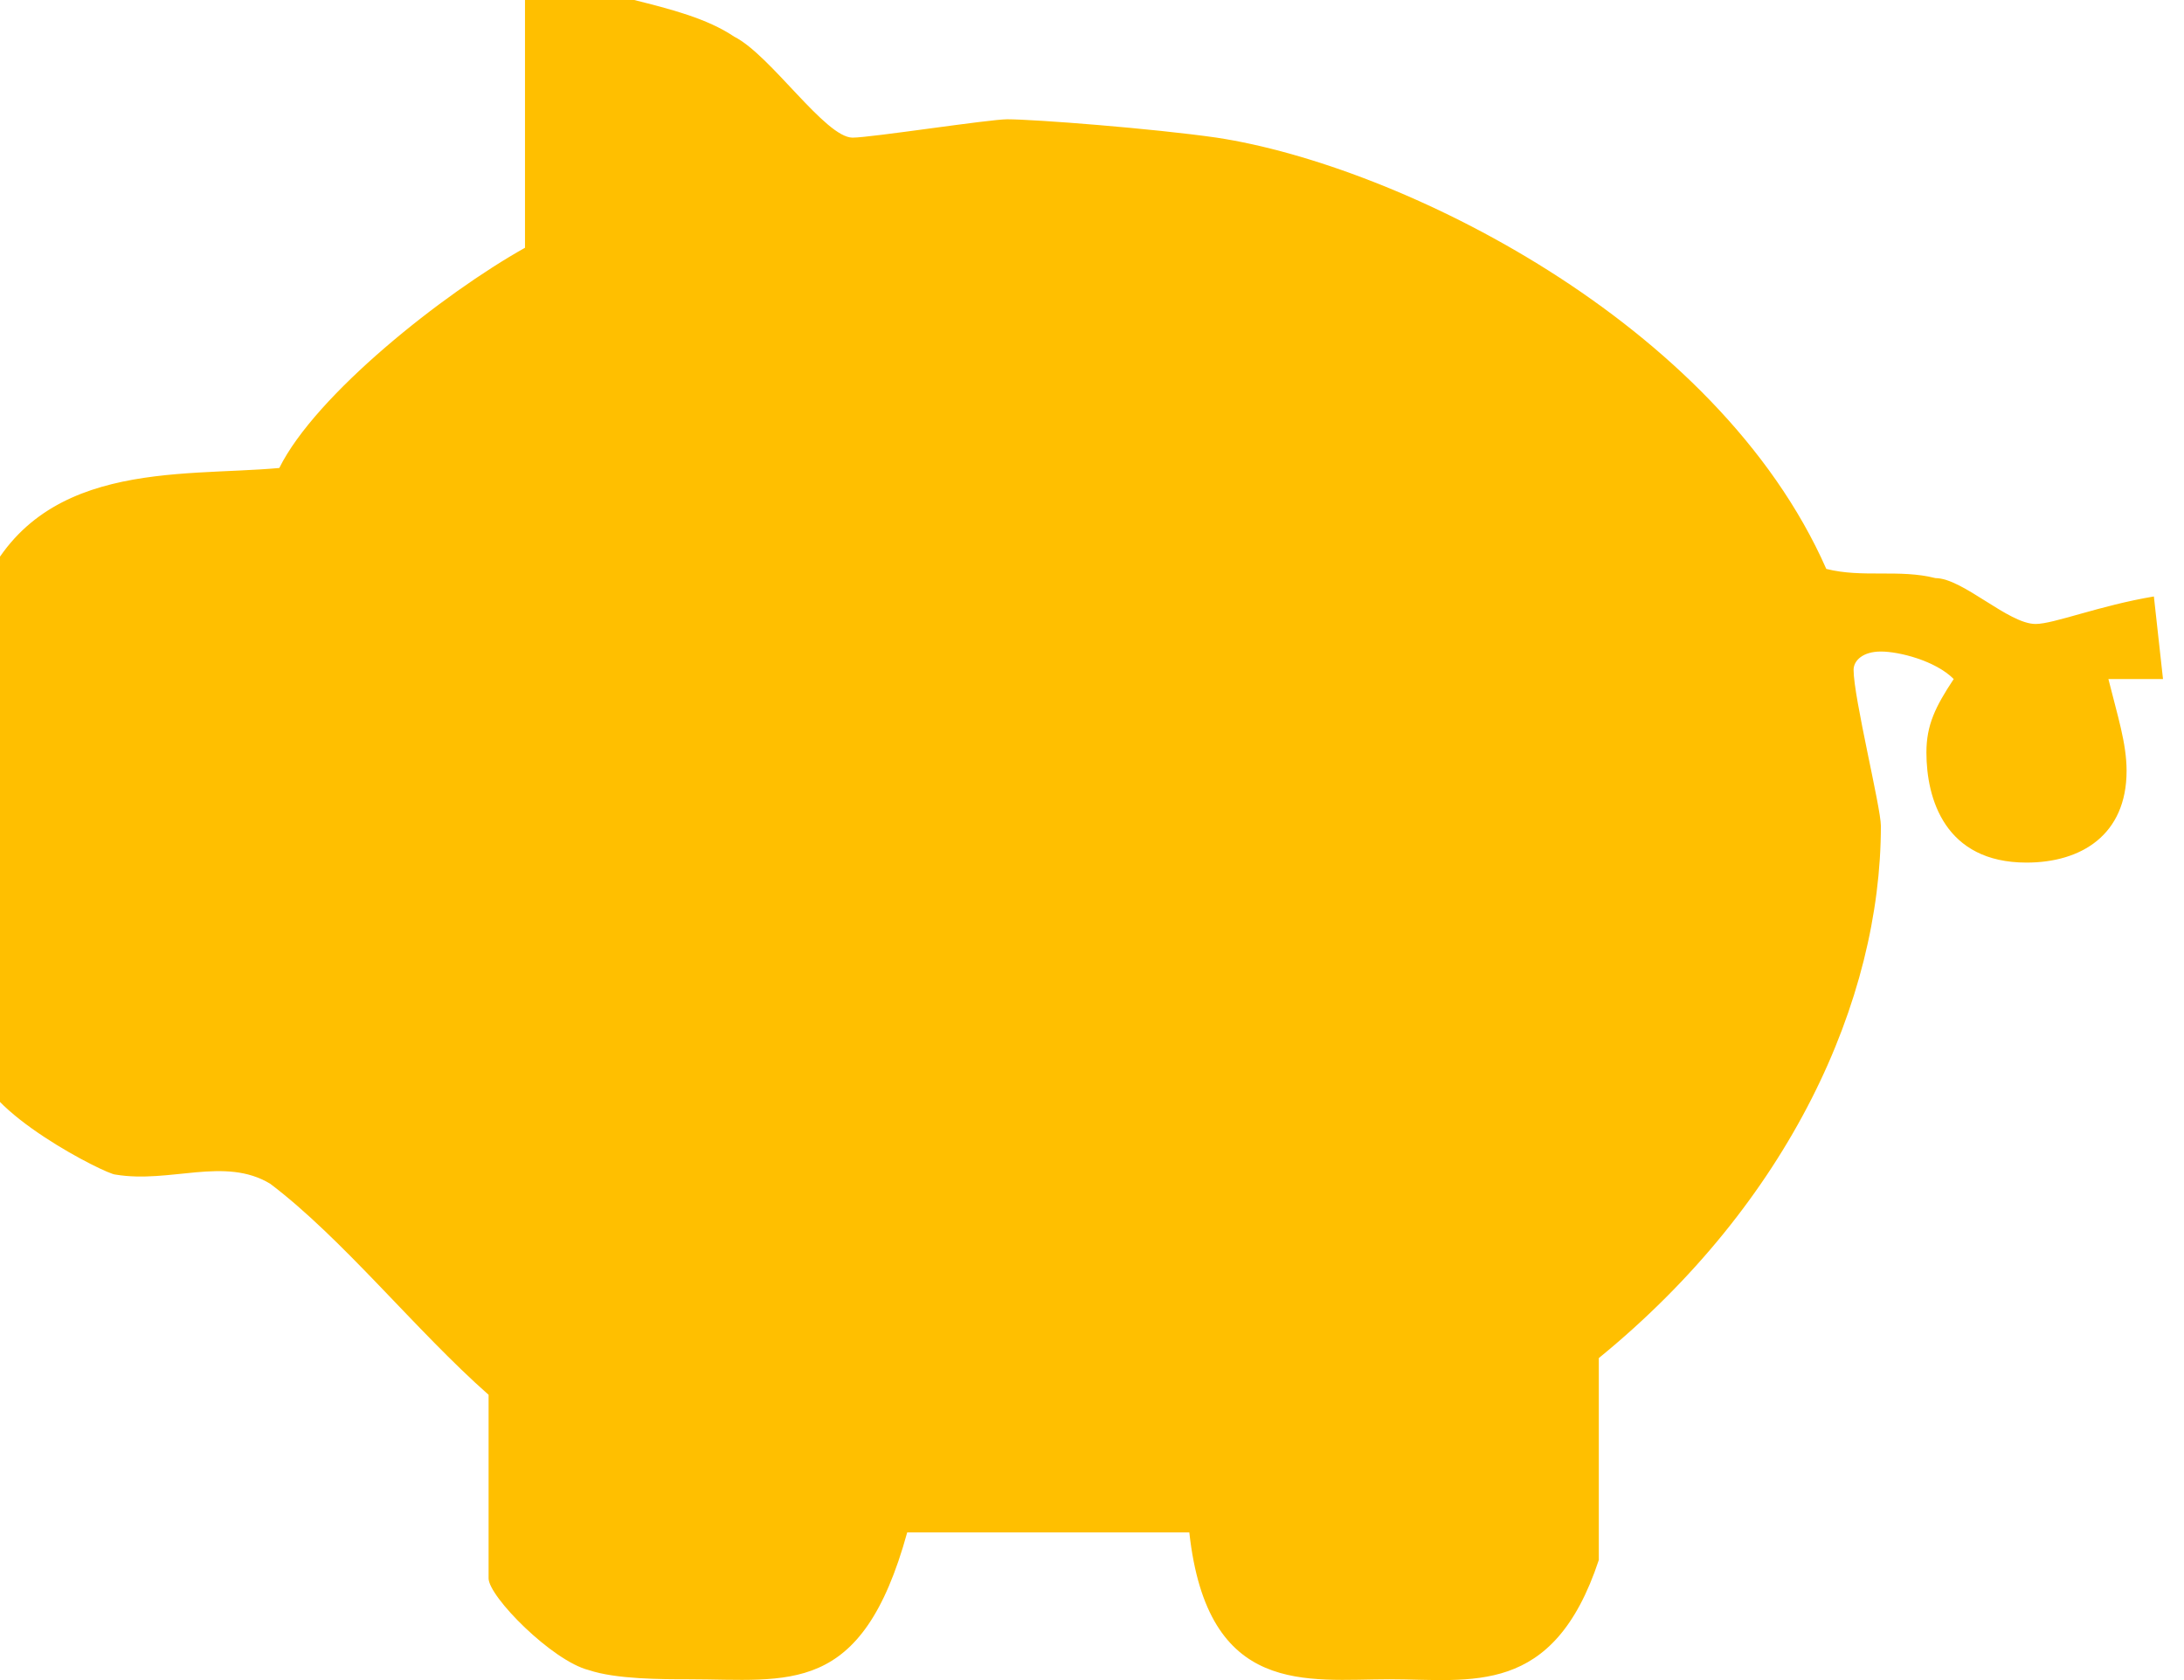 <?xml version="1.0" standalone="no"?><!-- Generator: Adobe Fireworks CS6, Export SVG Extension by Aaron Beall (http://fireworks.abeall.com) . Version: 0.6.1  --><!DOCTYPE svg PUBLIC "-//W3C//DTD SVG 1.1//EN" "http://www.w3.org/Graphics/SVG/1.1/DTD/svg11.dtd"><svg id="Untitled-P%E1gina%201" viewBox="0 0 52 40" style="background-color:#ffffff00" version="1.1"	xmlns="http://www.w3.org/2000/svg" xmlns:xlink="http://www.w3.org/1999/xlink" xml:space="preserve"	x="0px" y="0px" width="52px" height="40px">	<g id="Capa%201">		<path d="M 15.1 0 C 15.967 0.218 16.833 0.437 17.483 0.874 C 18.35 1.311 19.65 3.277 20.3 3.277 C 20.733 3.277 23.55 2.84 23.983 2.84 C 24.633 2.84 27.45 3.059 28.967 3.277 C 33.3 3.933 40.883 7.647 43.483 13.545 C 44.35 13.764 45.217 13.545 46.083 13.764 C 46.733 13.764 47.817 14.856 48.467 14.856 C 48.9 14.856 49.983 14.419 51.283 14.201 L 51.5 16.167 L 50.2 16.167 C 50.417 17.041 50.633 17.696 50.633 18.352 C 50.633 19.881 49.55 20.537 48.25 20.537 C 46.3 20.537 45.867 19.007 45.867 17.915 C 45.867 17.259 46.083 16.822 46.517 16.167 C 46.083 15.73 45.217 15.512 44.783 15.512 C 44.35 15.512 44.133 15.73 44.133 15.948 C 44.133 16.604 44.783 19.226 44.783 19.663 C 44.783 23.814 42.617 28.62 38.067 32.334 L 38.067 37.141 C 36.983 40.418 35.033 39.981 33.083 39.981 C 31.133 39.981 28.75 40.418 28.317 36.485 L 21.6 36.485 C 20.517 40.418 18.783 39.981 16.4 39.981 C 15.75 39.981 14.667 39.981 14.017 39.762 C 13.15 39.544 11.633 38.014 11.633 37.577 L 11.633 33.208 C 9.9 31.679 8.167 29.494 6.433 28.183 C 5.35 27.528 4.05 28.183 2.75 27.965 C 2.533 27.965 -0.5 26.435 -0.5 25.343 L -0.5 14.201 C 0.8 10.924 4.267 11.361 6.65 11.142 C 7.517 9.394 10.55 6.991 12.5 5.899 L 12.5 0 L 15.1 0 ZM 18.35 6.336 C 20.3 6.117 23.767 5.68 24.2 5.68 C 30.917 5.68 41.967 9.831 41.967 19.663 C 41.967 23.595 40.017 27.091 35.25 31.023 L 35.25 36.922 C 34.6 37.359 33.517 37.359 33.083 37.359 C 29.833 37.359 31.35 36.048 30.7 32.989 C 27.233 33.863 26.8 33.863 24.2 33.863 C 23.767 33.863 20.733 33.645 19 33.208 C 18.133 34.082 18.567 35.611 18.35 36.922 C 17.917 37.359 16.833 37.359 16.4 37.359 C 15.967 37.359 14.45 37.359 14.233 36.704 L 14.233 31.46 C 12.283 30.368 9.033 27.528 7.95 25.343 L 2.967 25.343 C 2.75 25.125 2.317 24.688 2.1 24.469 L 2.1 15.293 C 2.317 14.856 2.533 14.201 3.183 14.201 L 7.95 14.201 C 9.033 11.579 13.367 8.739 15.317 7.428 L 15.317 3.059 C 16.617 3.059 17.483 5.243 18.35 6.336 ZM 27.45 7.647 C 30.267 8.084 34.167 9.176 36.983 12.235 L 35.683 13.545 C 32.217 10.268 28.533 9.394 24.633 9.394 L 24.633 7.647 L 27.45 7.647 ZM 15.967 13.545 C 15.967 14.638 14.883 15.512 14.017 15.512 C 12.717 15.512 12.283 14.856 12.283 13.764 C 12.283 12.89 12.283 11.798 14.017 11.798 C 15.1 11.798 15.967 12.89 15.967 13.545 ZM 48.683 18.352 L 47.817 18.133 L 47.817 17.478 L 48.467 17.478 C 48.467 17.696 48.683 18.133 48.683 18.352 Z" fill="#ffbf00"/>	</g></svg>
